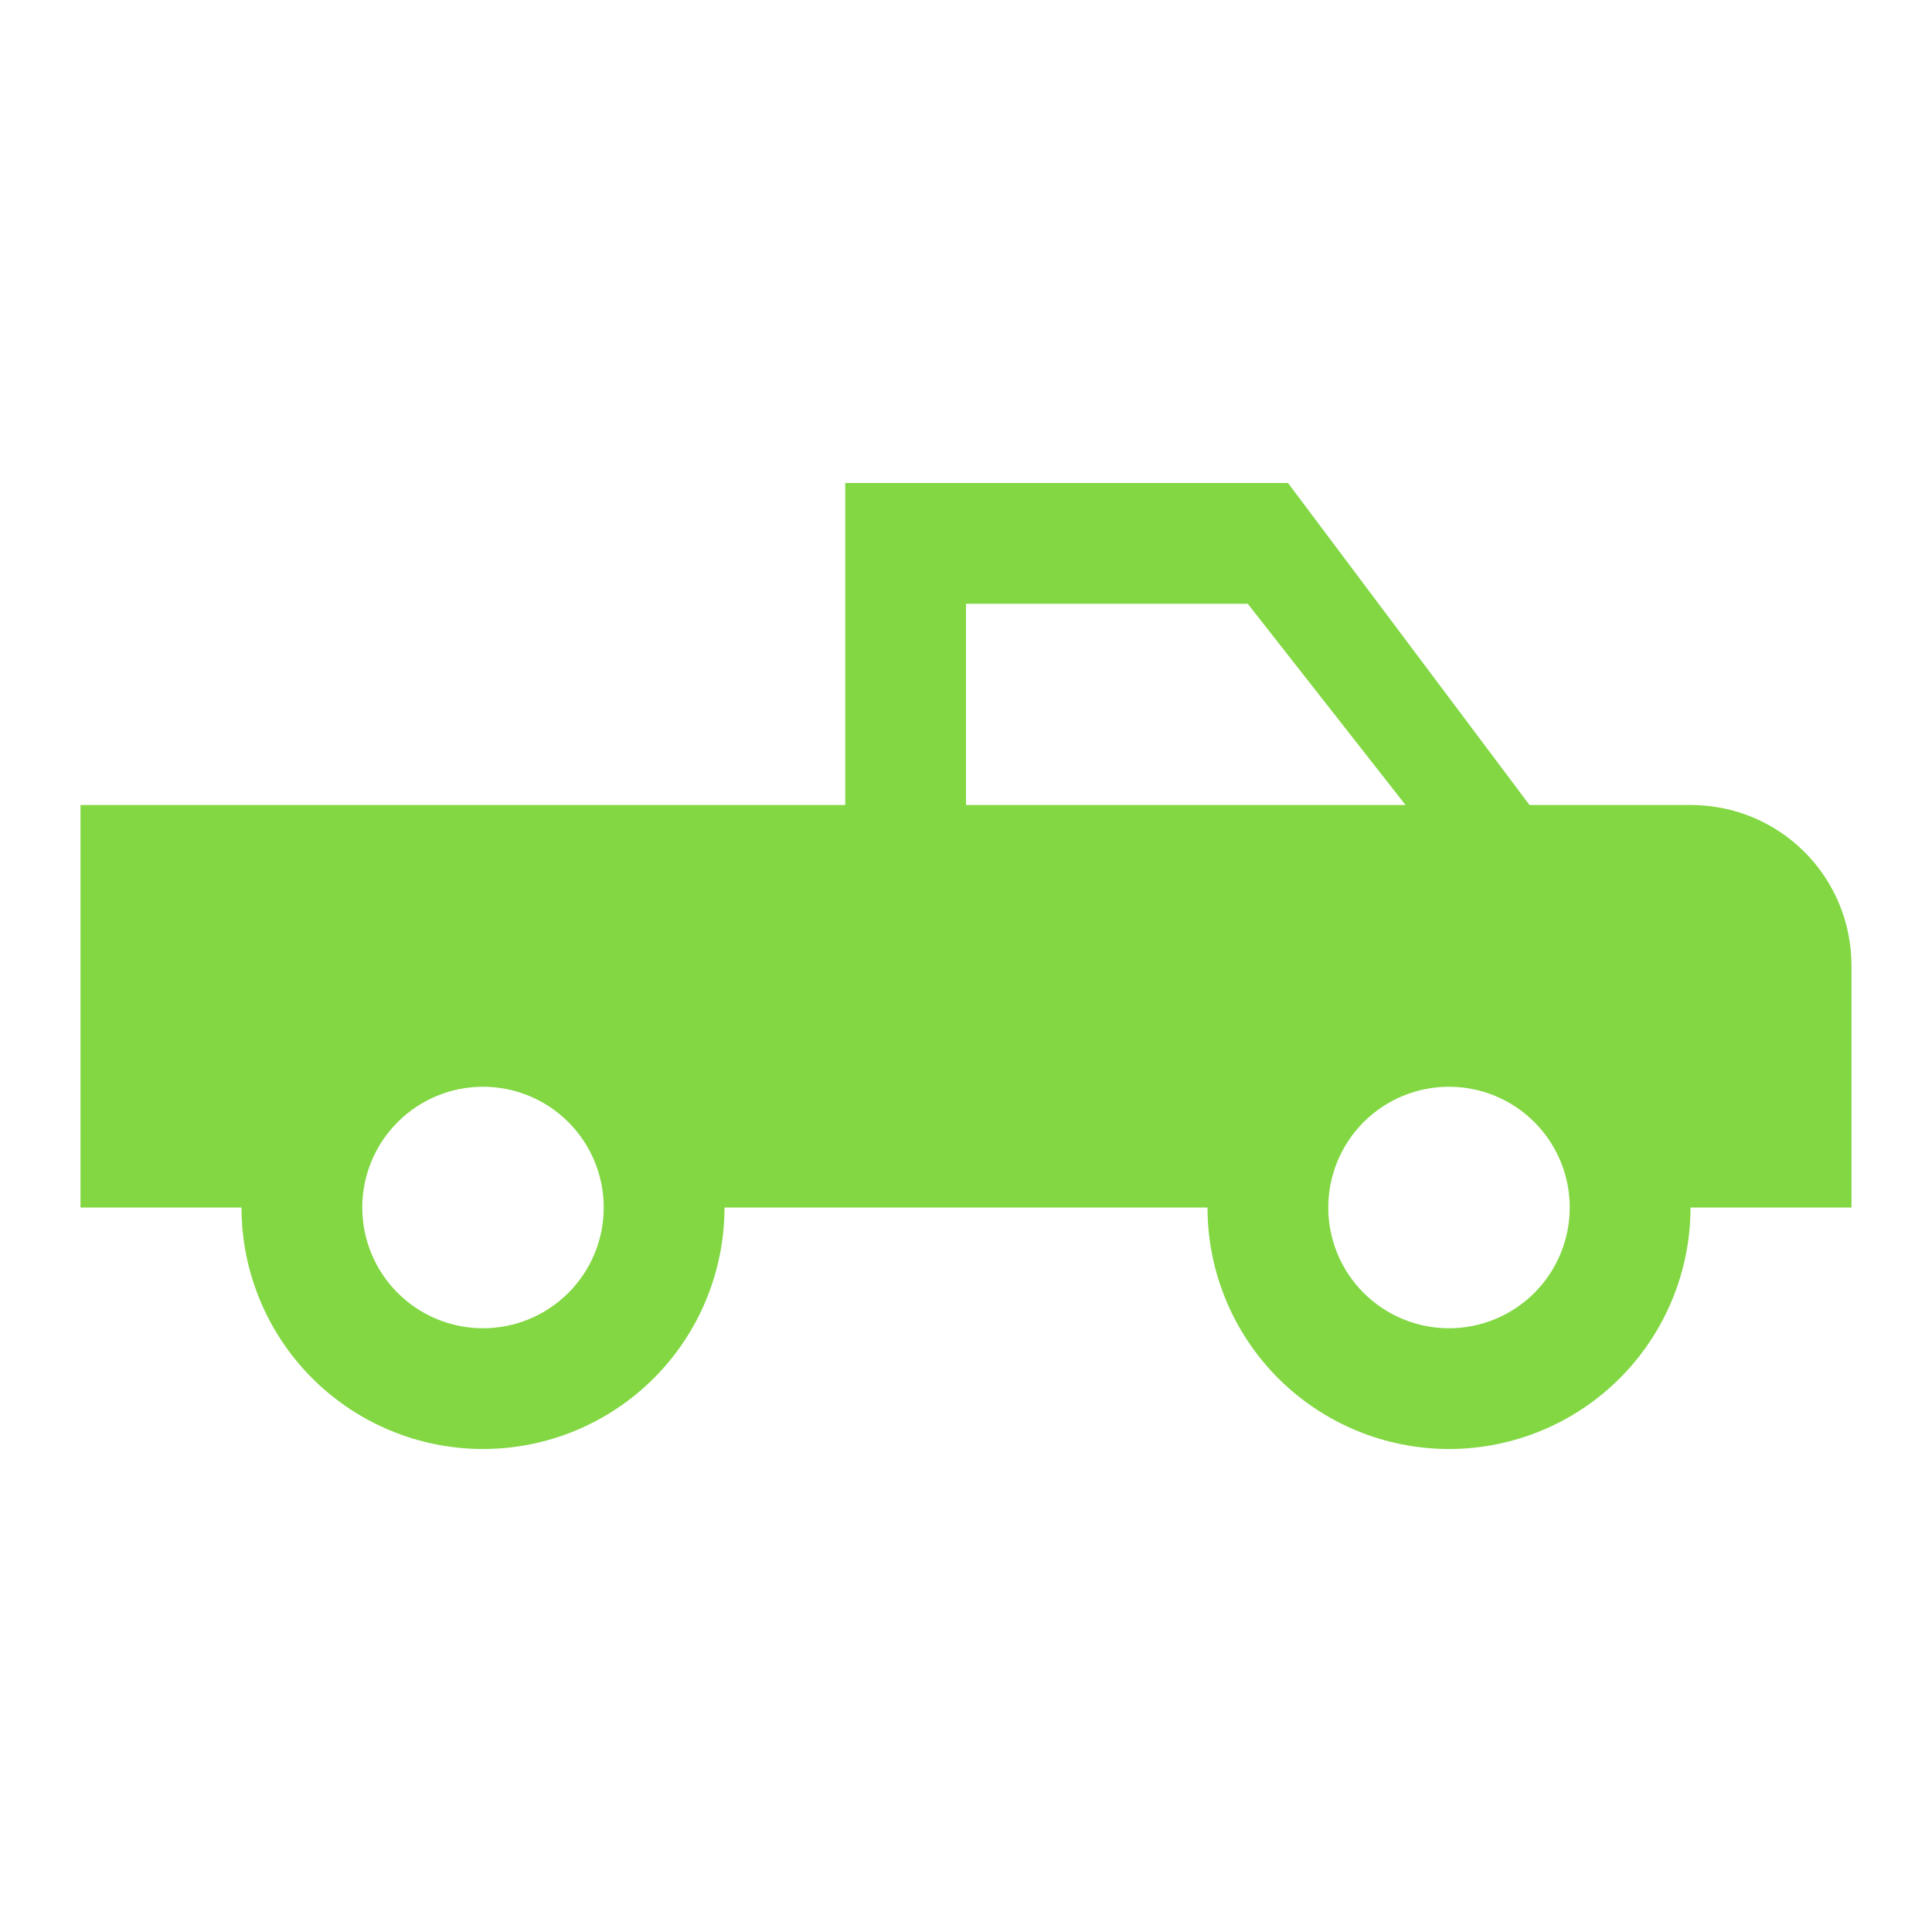<svg width="105" height="105" viewBox="0 0 105 105" fill="none" xmlns="http://www.w3.org/2000/svg">
<g id="mdi:car-pickup">
<path id="Vector" d="M70 26.25H45.938V43.75H4.375V65.625H13.125C13.125 69.106 14.508 72.444 16.969 74.906C19.431 77.367 22.769 78.75 26.25 78.75C29.731 78.75 33.069 77.367 35.531 74.906C37.992 72.444 39.375 69.106 39.375 65.625H65.625C65.625 69.106 67.008 72.444 69.469 74.906C71.931 77.367 75.269 78.75 78.75 78.75C82.231 78.75 85.569 77.367 88.031 74.906C90.492 72.444 91.875 69.106 91.875 65.625H100.625V52.5C100.625 47.644 96.731 43.75 91.875 43.75H83.125L70 26.25ZM52.5 32.812H67.812L76.388 43.75H52.5V32.812ZM26.25 59.062C27.991 59.062 29.66 59.754 30.89 60.985C32.121 62.215 32.812 63.885 32.812 65.625C32.812 67.365 32.121 69.035 30.89 70.265C29.66 71.496 27.991 72.188 26.25 72.188C24.509 72.188 22.84 71.496 21.61 70.265C20.379 69.035 19.688 67.365 19.688 65.625C19.688 63.885 20.379 62.215 21.61 60.985C22.84 59.754 24.509 59.062 26.25 59.062ZM78.75 59.062C80.49 59.062 82.16 59.754 83.39 60.985C84.621 62.215 85.312 63.885 85.312 65.625C85.312 67.365 84.621 69.035 83.39 70.265C82.16 71.496 80.49 72.188 78.75 72.188C77.01 72.188 75.34 71.496 74.11 70.265C72.879 69.035 72.188 67.365 72.188 65.625C72.188 63.885 72.879 62.215 74.11 60.985C75.34 59.754 77.01 59.062 78.75 59.062Z" fill="#82D743"/>
</g>
</svg>
